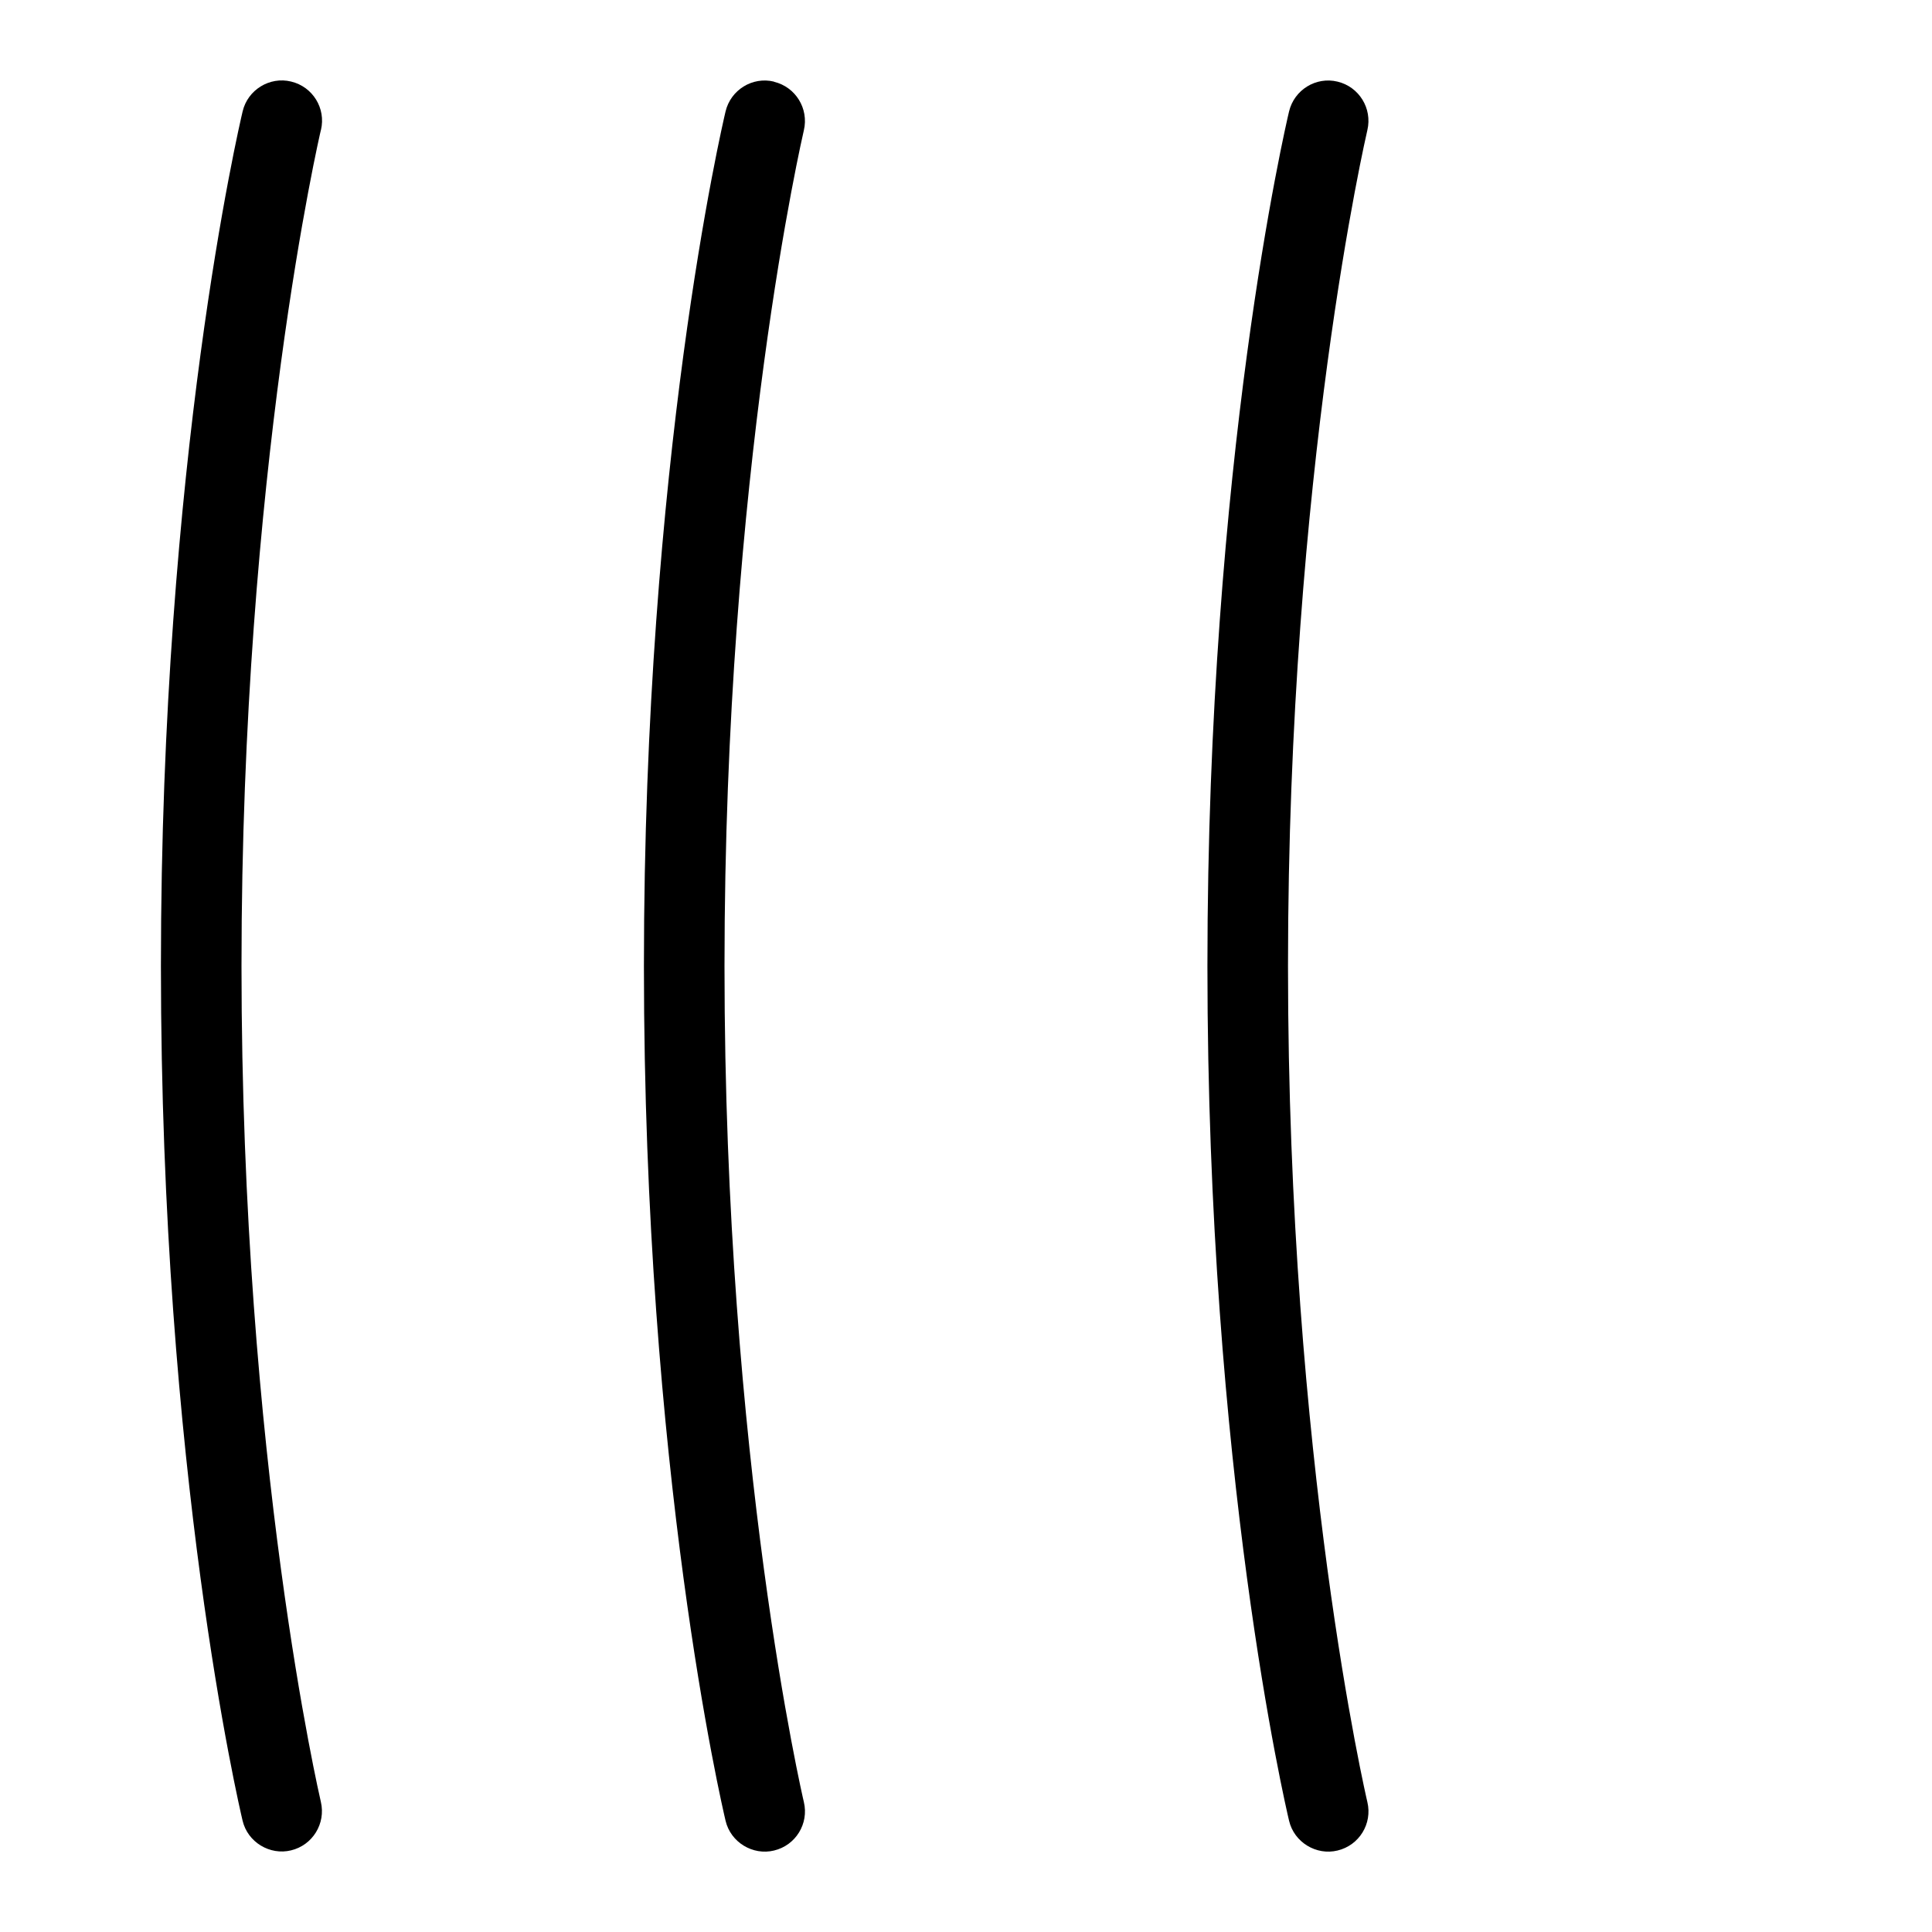 <svg id="Layer_1" viewBox="0 0 24 24" xmlns="http://www.w3.org/2000/svg" data-name="Layer 1"><path d="m3.986 1.616c-.01.042-.986 4.225-.986 10.384s.977 10.343.986 10.384c.063.269-.103.538-.371.602-.261.064-.539-.1-.602-.371-.041-.174-1.014-4.33-1.014-10.616s.974-10.441 1.015-10.615c.063-.269.337-.436.602-.371.269.064.435.333.371.602zm5.629-.602c-.267-.065-.538.102-.602.371-.041.174-1.014 4.33-1.014 10.616s.973 10.442 1.014 10.616c.063.27.34.435.602.371.269-.064.435-.333.371-.602-.01-.042-.986-4.225-.986-10.384s.977-10.343.986-10.384c.063-.269-.103-.538-.371-.602zm6.385 10.986c0-6.16.977-10.343.986-10.384.063-.269-.103-.538-.371-.602-.267-.065-.538.102-.602.371-.041.174-1.014 4.33-1.014 10.616s.973 10.442 1.014 10.616c.063.27.34.435.602.371.269-.064.435-.333.371-.602-.01-.042-.986-4.225-.986-10.384z"/></svg>